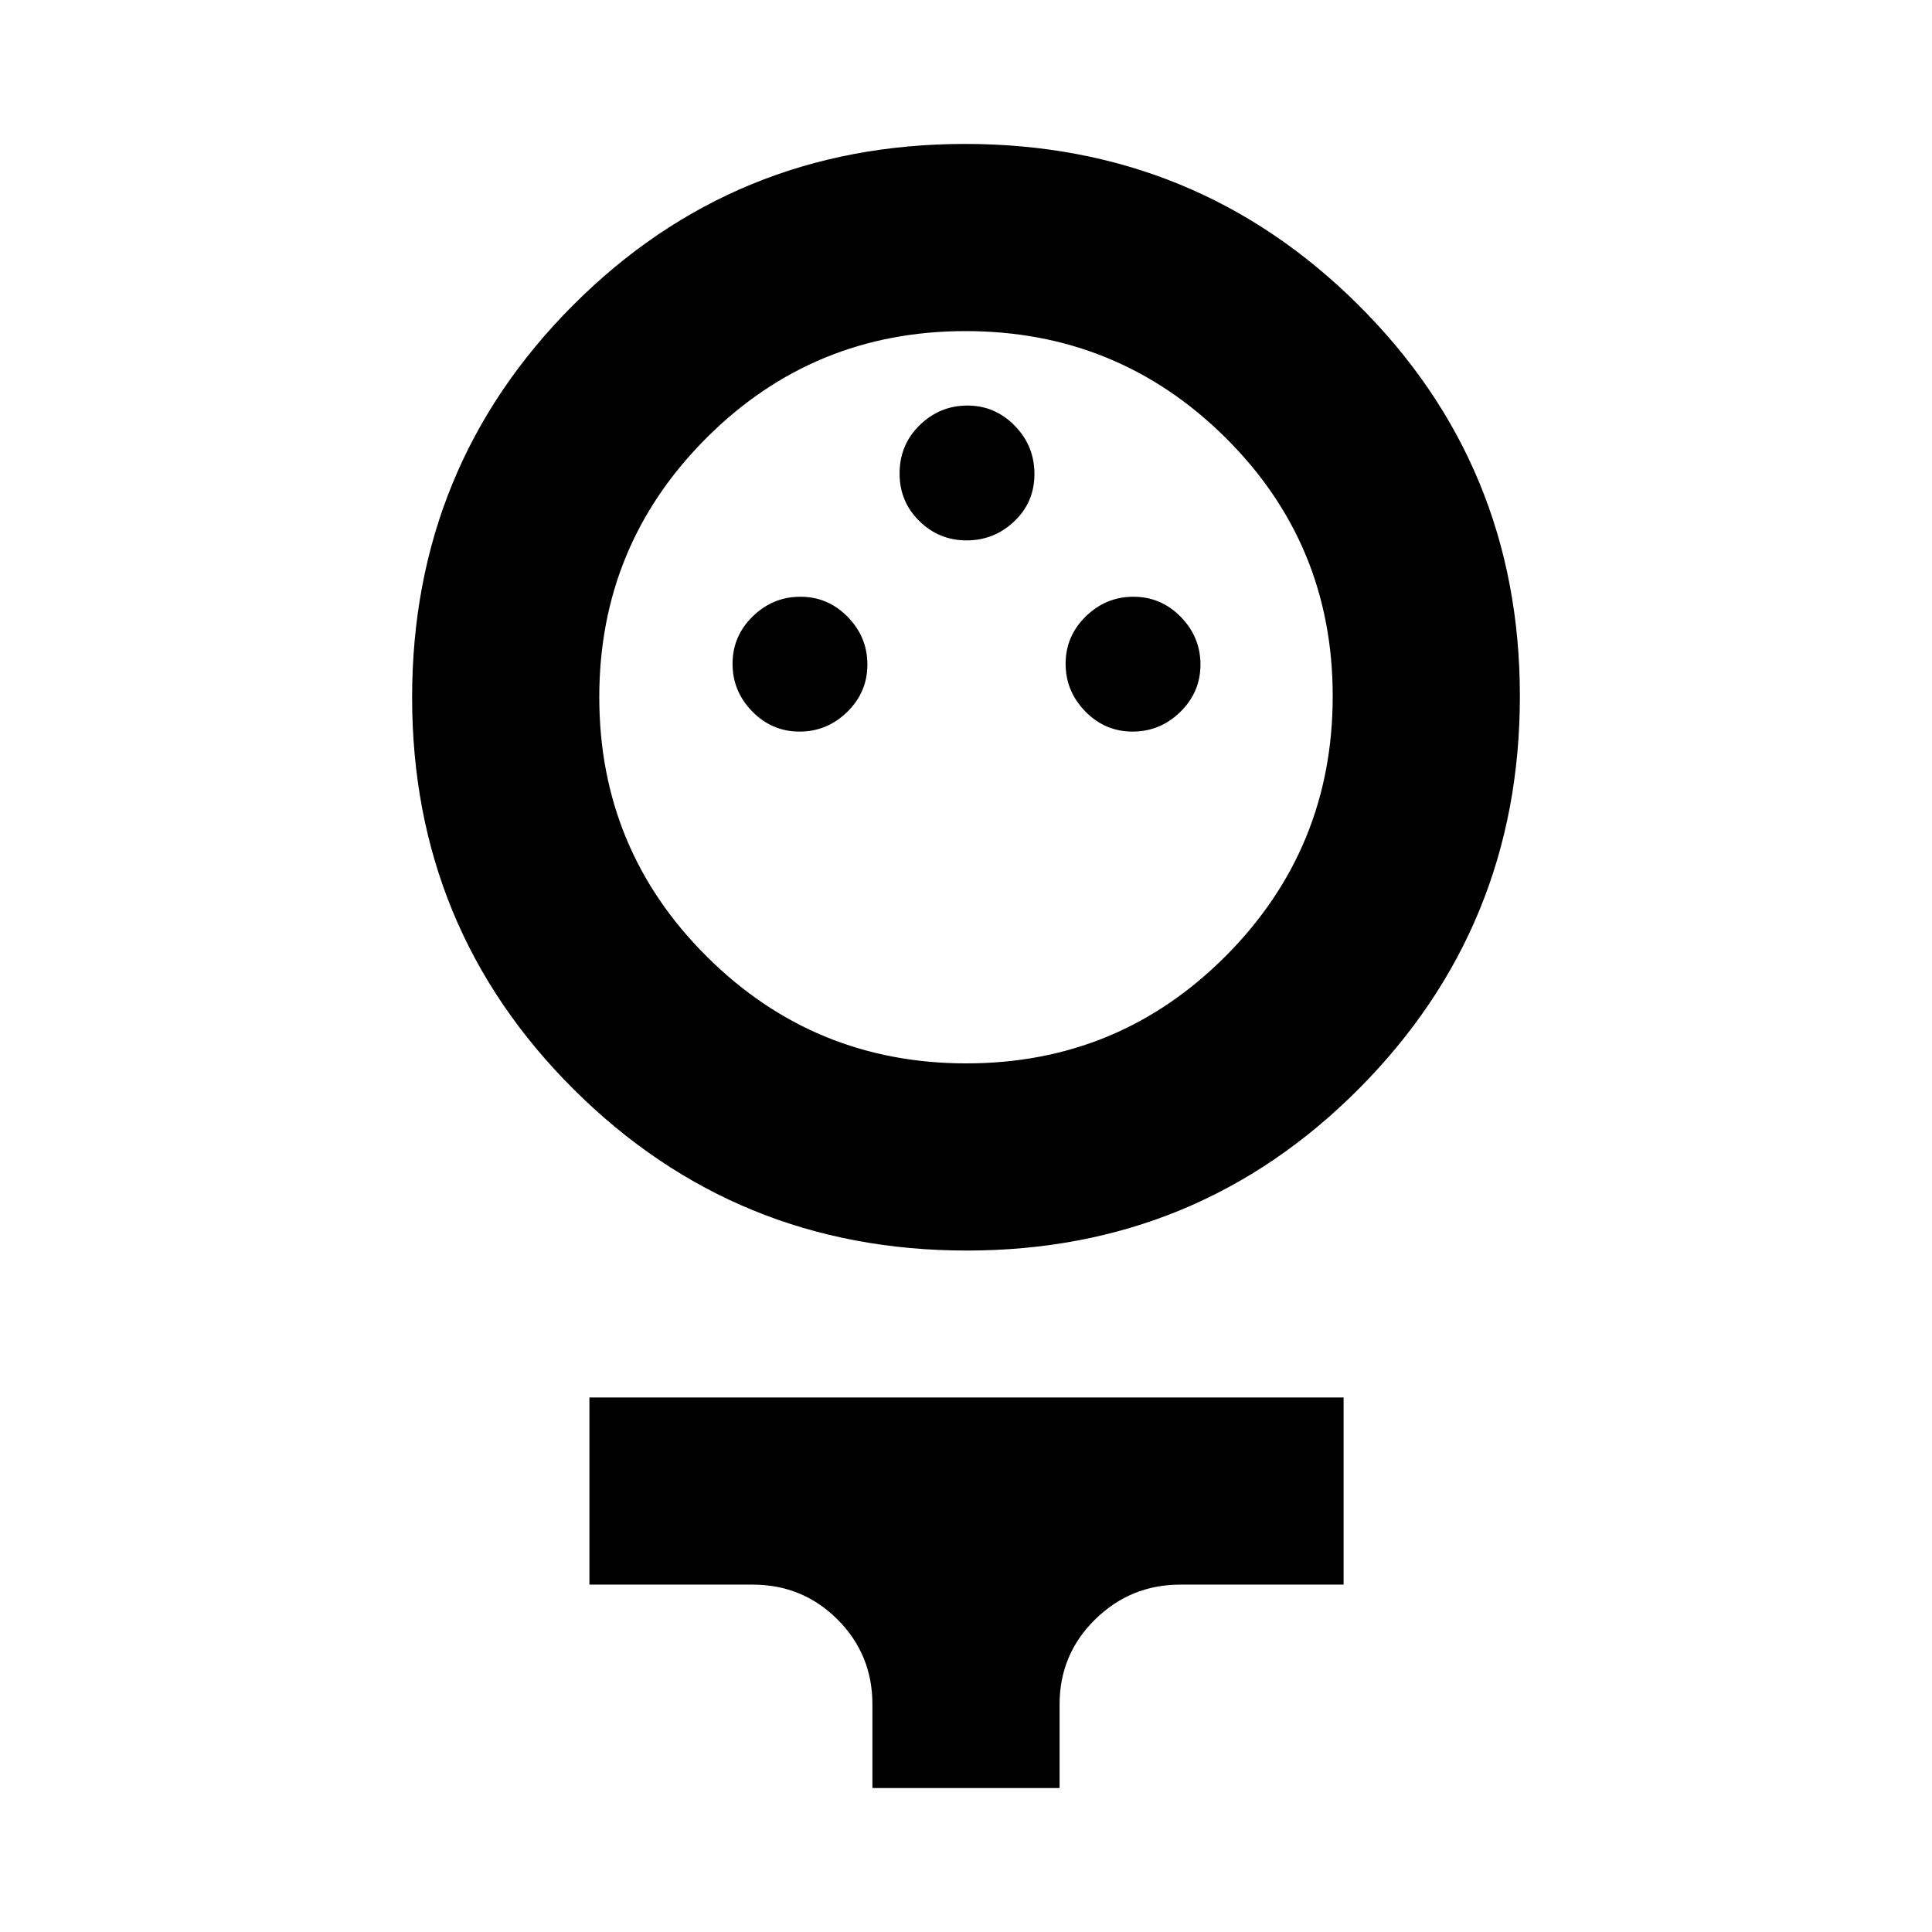 <svg xmlns="http://www.w3.org/2000/svg" height="20" viewBox="0 -960 960 960" width="20"><path d="M480.42-338.61q-114.83 0-195.24-79.99-80.4-79.98-80.4-194.81t79.99-194.95q79.99-80.12 194.81-80.12 114.83 0 195.24 79.87 80.4 79.87 80.4 194.53 0 114.67-79.99 195.07-79.99 80.4-194.81 80.4Zm-.2-93q75.71 0 128.85-53.36 53.15-53.36 53.15-129.08 0-75.71-53.37-128.57-53.36-52.86-129.07-52.86t-128.85 53.2q-53.15 53.2-53.15 128.68 0 75.71 53.37 128.85 53.36 53.14 129.07 53.14Zm-82.93-164.87q13.71 0 23.71-9.79t10-23.5q0-13.71-9.79-23.71t-23.5-10q-13.71 0-23.71 9.79t-10 23.5q0 13.71 9.79 23.71t23.5 10Zm165.5 0q13.71 0 23.71-9.79t10-23.5q0-13.71-9.79-23.71t-23.5-10q-13.71 0-23.71 9.79t-10 23.5q0 13.71 9.79 23.71t23.5 10Zm-82.5-95q13.71 0 23.71-9.48t10-23.5q0-14.02-9.79-24.02t-23.5-10q-13.71 0-23.71 9.72-10 9.71-10 24.07 0 13.94 9.79 23.57 9.79 9.64 23.5 9.64ZM433.5-71.52v-41.59q0-24.84-17.33-42.17-17.33-17.33-42.17-17.33h-81.13v-93h374.76v93H586.5q-24.75 0-42.37 17.33-17.63 17.33-17.63 42.17v41.59h-93ZM480-610.83Z"/></svg>